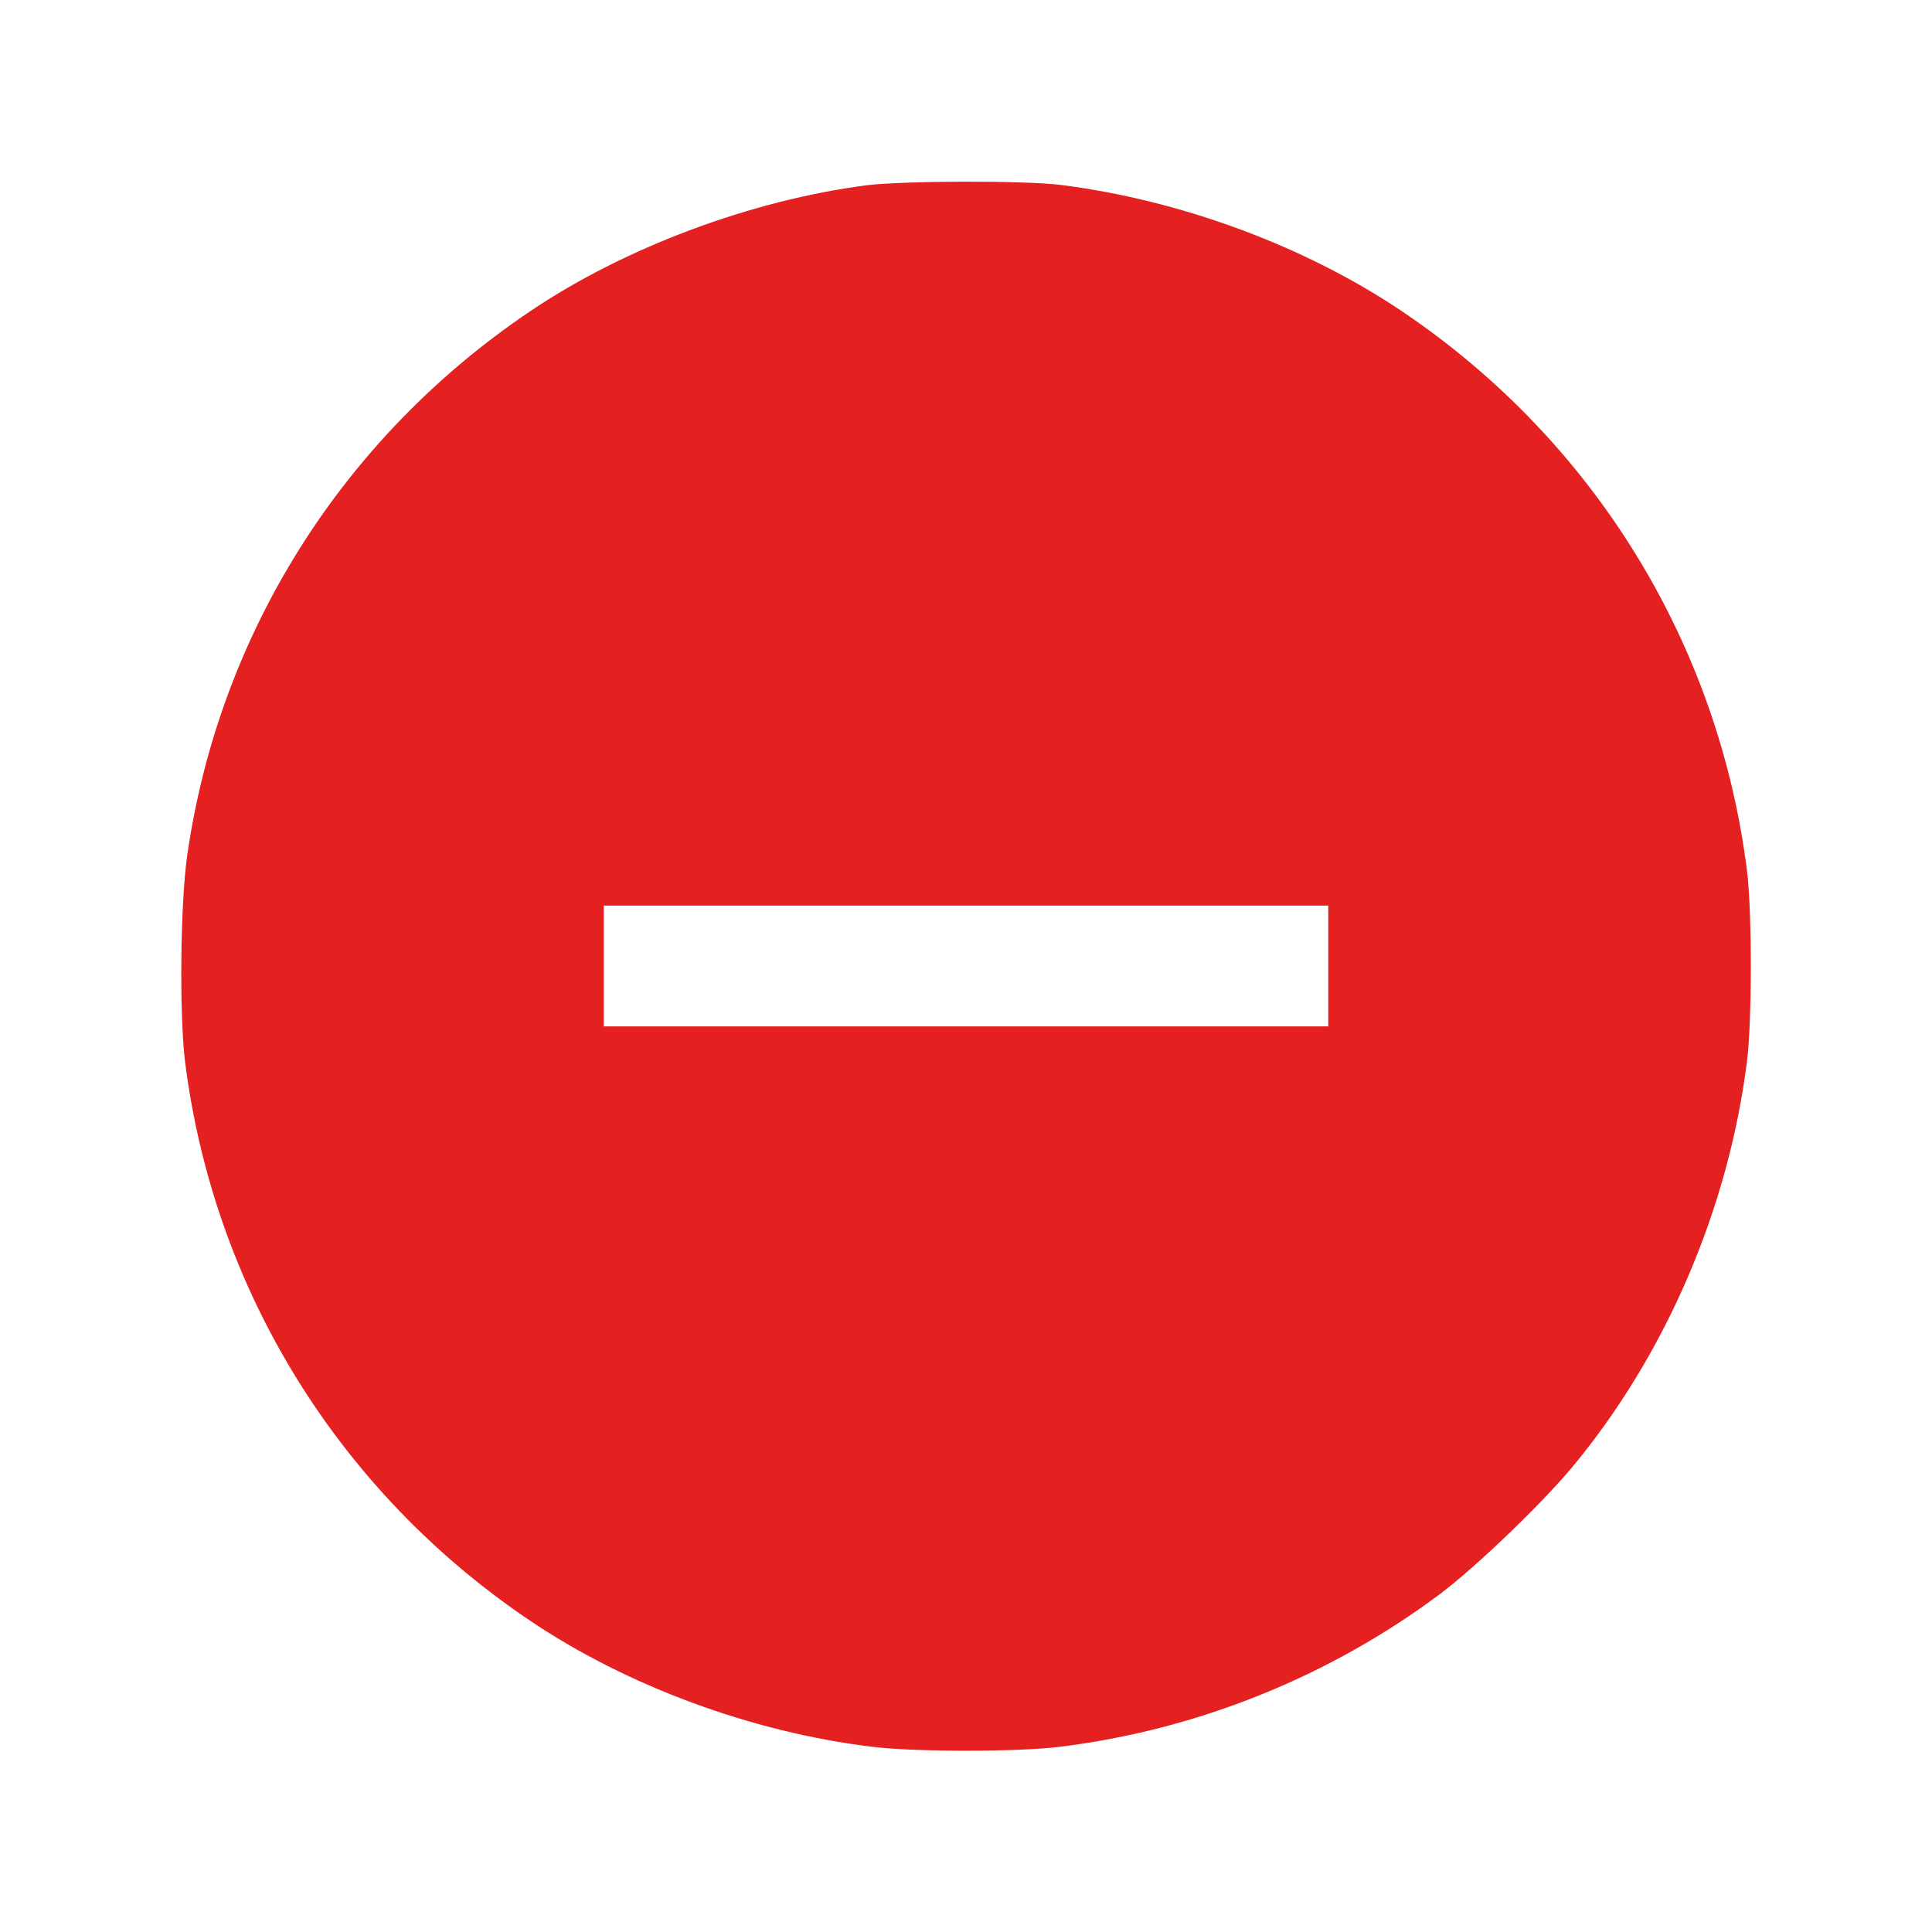 <svg width="20" height="20" viewBox="0 0 20 20" fill="none" xmlns="http://www.w3.org/2000/svg">
<path d="M8.969 1.918C7.77 2.074 6.457 2.566 5.481 3.227C3.543 4.535 2.266 6.566 1.938 8.855C1.867 9.359 1.856 10.473 1.914 10.977C2.207 13.332 3.496 15.434 5.481 16.773C6.481 17.449 7.777 17.93 9.023 18.082C9.449 18.137 10.551 18.137 10.977 18.082C12.399 17.906 13.766 17.355 14.914 16.496C15.289 16.211 15.945 15.582 16.273 15.191C17.242 14.027 17.895 12.512 18.086 10.977C18.137 10.551 18.137 9.449 18.086 9.023C17.793 6.668 16.504 4.566 14.52 3.227C13.52 2.551 12.223 2.07 10.977 1.914C10.59 1.867 9.356 1.871 8.969 1.918ZM13.75 10V10.625H10H6.25V10V9.375H10H13.75V10Z" fill="#E52020"/>
</svg>
